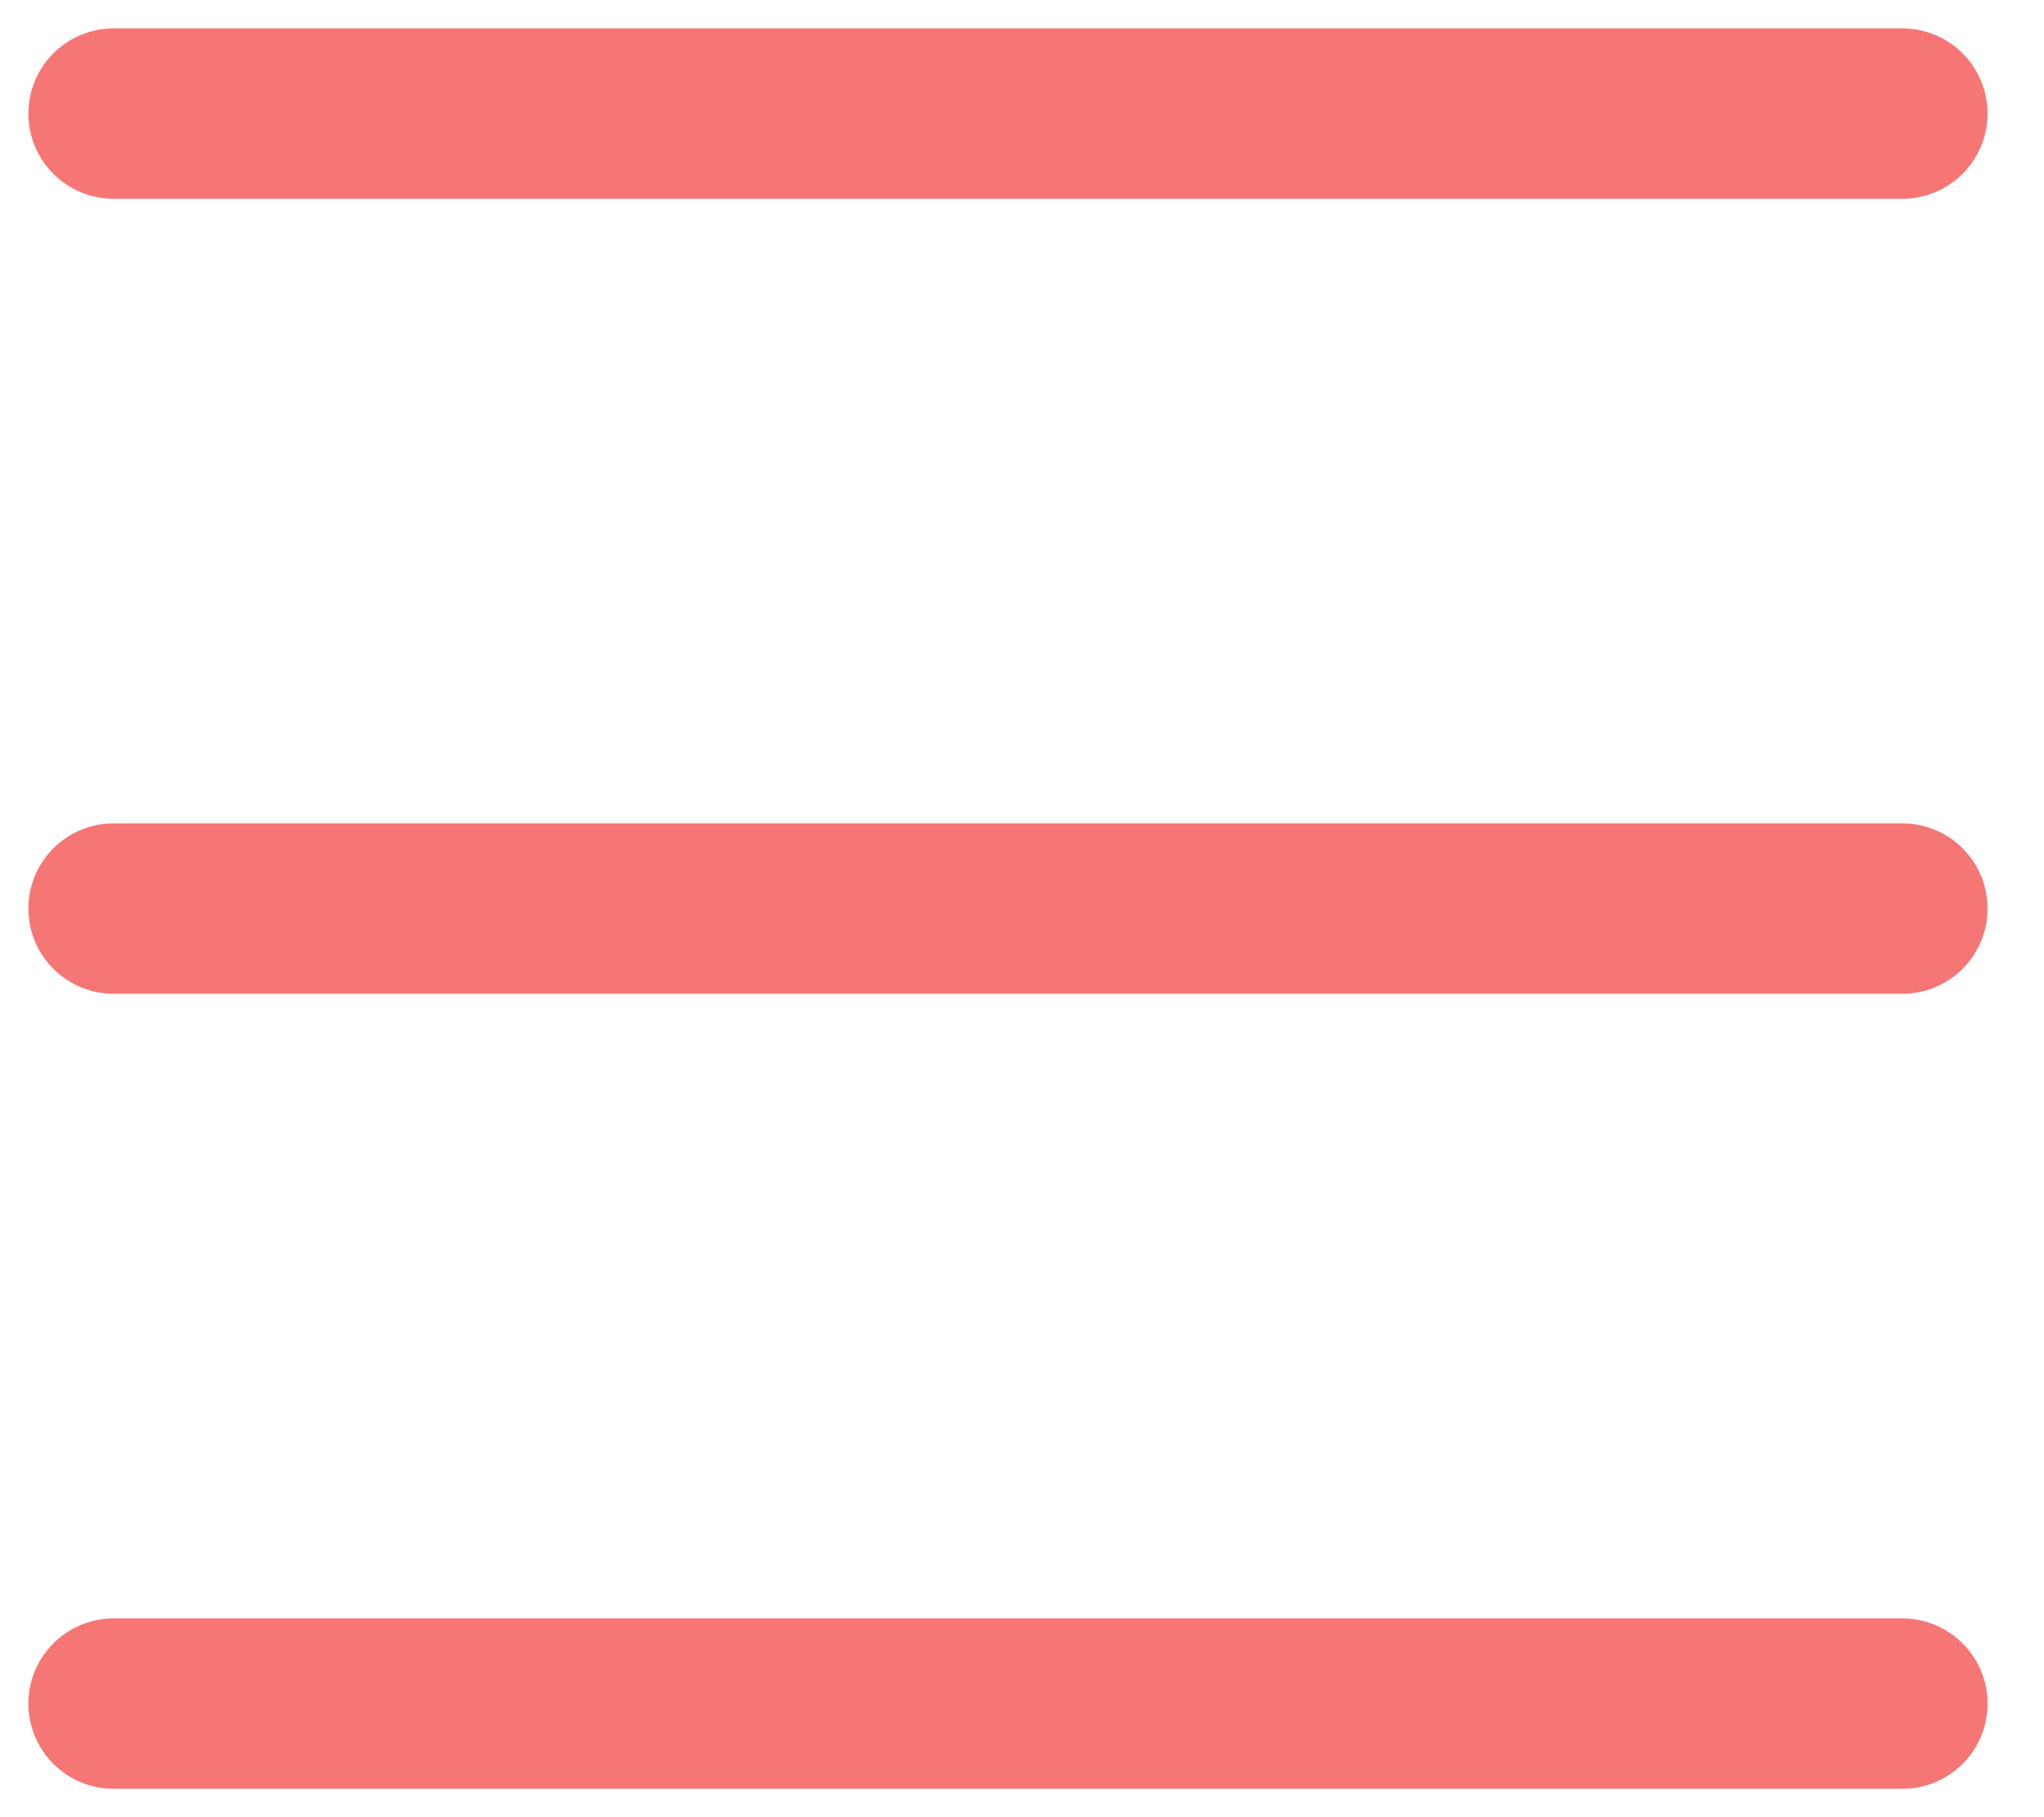 <svg width="18" height="16" viewBox="0 0 18 16" fill="none" xmlns="http://www.w3.org/2000/svg">
<path d="M1 1H16.753" stroke="#F67676" stroke-width="1.5" stroke-linecap="round"/>
<path d="M1 8H16.753" stroke="#F67676" stroke-width="1.5" stroke-linecap="round"/>
<path d="M1 15H16.753" stroke="#F67676" stroke-width="1.5" stroke-linecap="round"/>
</svg>
